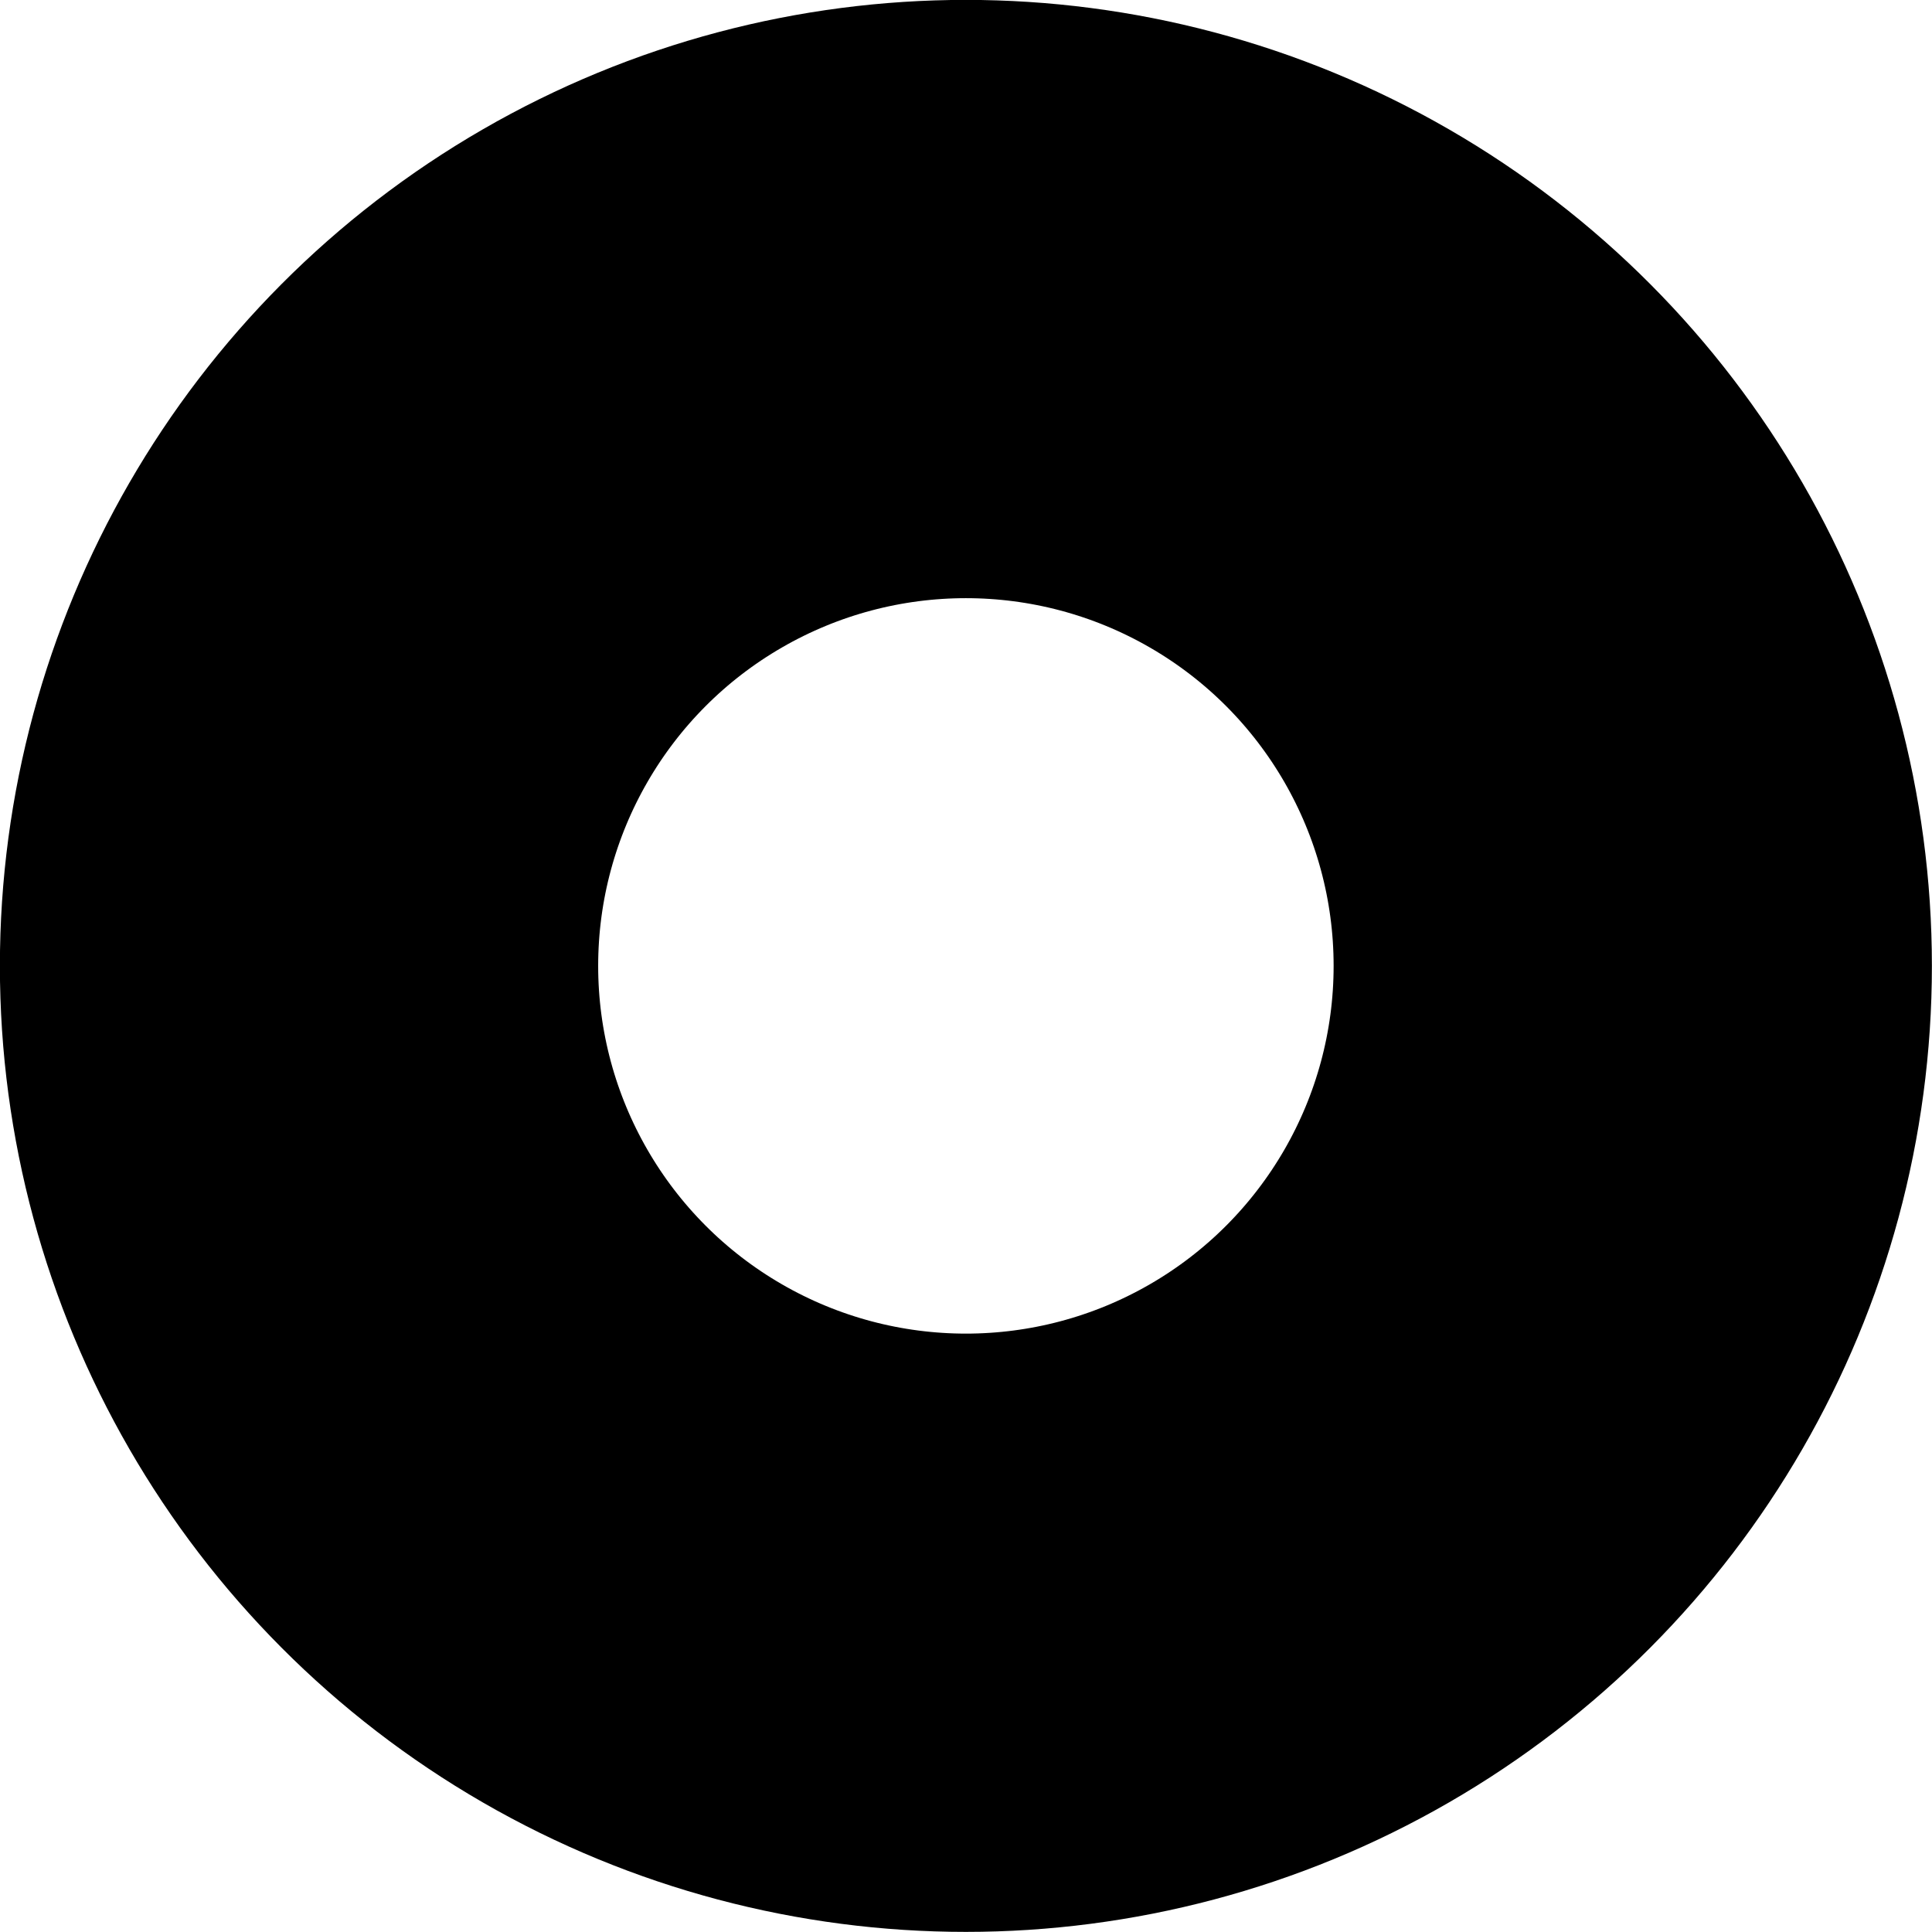 <?xml version="1.0" encoding="UTF-8"?>
<svg id="Layer_2" data-name="Layer 2" xmlns="http://www.w3.org/2000/svg" viewBox="0 0 91.55 91.55">
  <defs>
    <style>
      .cls-1 {
        fill: none;
        stroke: #000;
        stroke-miterlimit: 10;
        stroke-width: 28.35px;
      }
    </style>
  </defs>
  <g id="Layer_3" data-name="Layer 3">
    <circle class="cls-1" cx="45.77" cy="45.77" r="31.6"/>
  </g>
</svg>